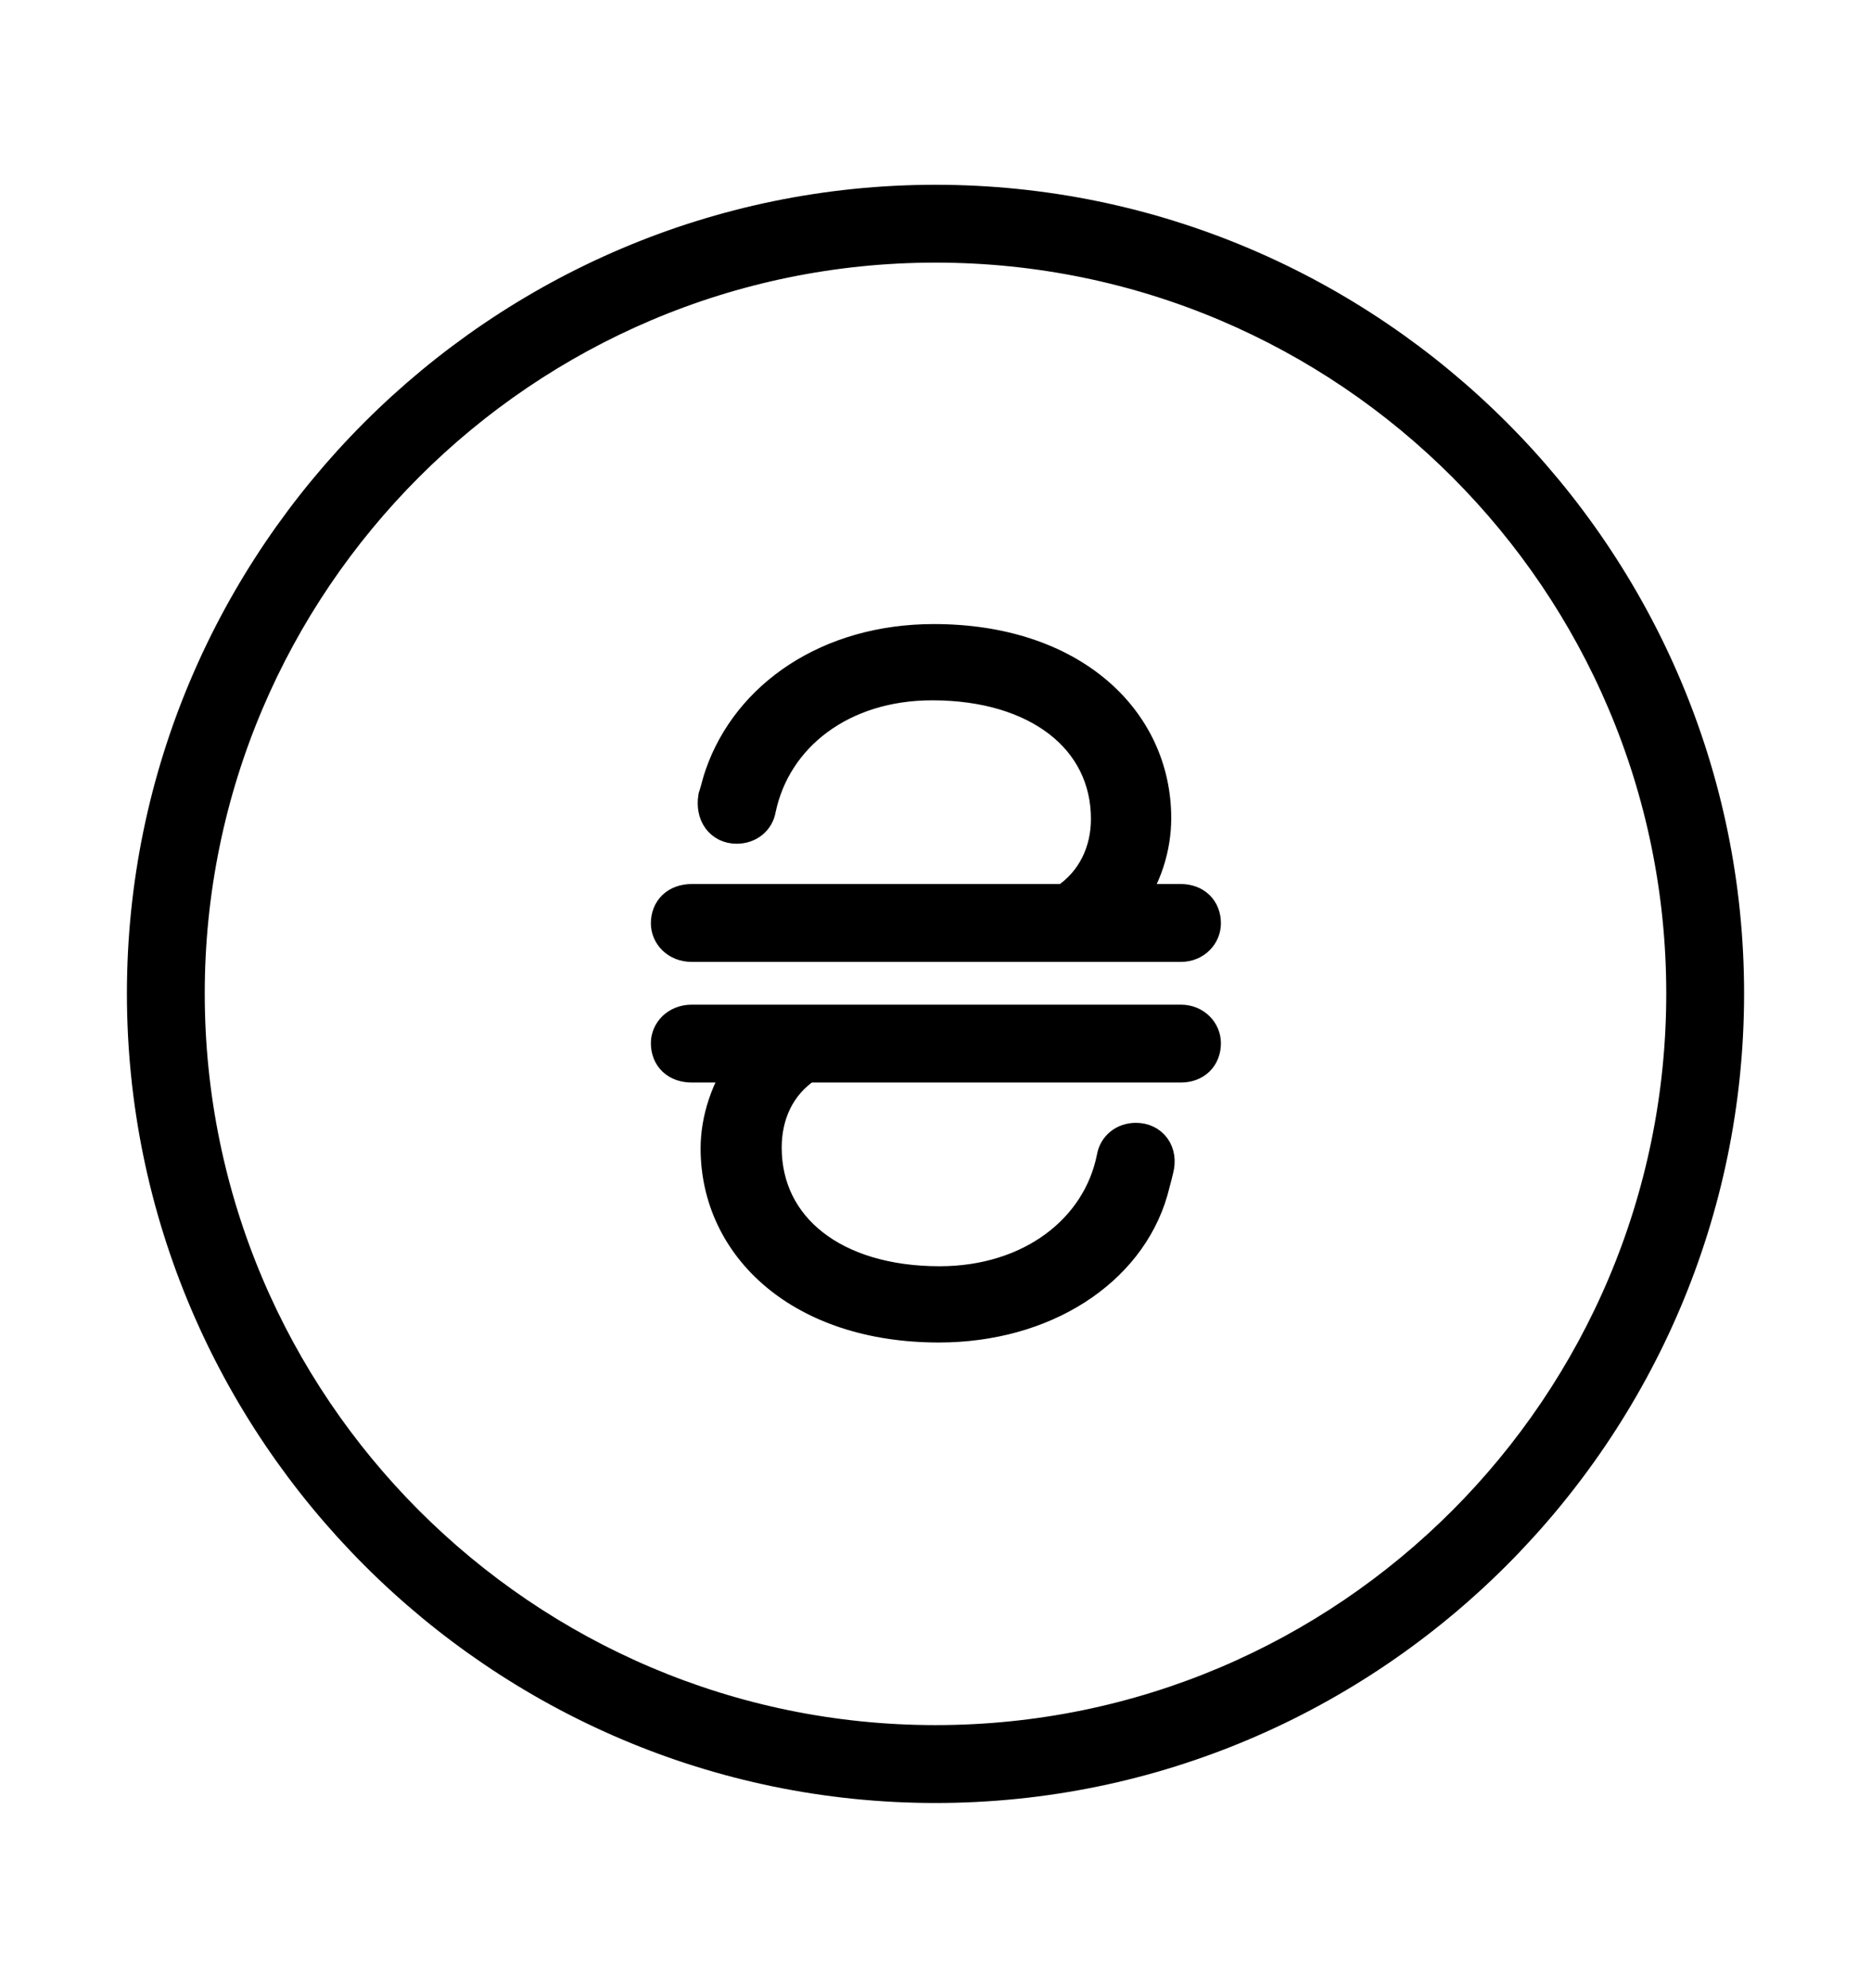 <svg width='49.328px' height='52.4px' direction='ltr' xmlns='http://www.w3.org/2000/svg' version='1.1'>
<g fill-rule='nonzero' transform='scale(1,-1) translate(0,-52.4)'>
<path fill='black' stroke='black' fill-opacity='1.0' stroke-width='1.0' d='
    M 24.664,5.371
    C 36.115,5.371 45.482,14.738 45.482,26.211
    C 45.482,37.662 36.115,47.029 24.664,47.029
    C 13.213,47.029 3.846,37.662 3.846,26.211
    C 3.846,14.738 13.213,5.371 24.664,5.371
    Z
    M 24.664,6.424
    C 13.771,6.424 4.898,15.297 4.898,26.211
    C 4.898,37.104 13.771,45.977 24.664,45.977
    C 35.578,45.977 44.43,37.104 44.43,26.211
    C 44.43,15.297 35.578,6.424 24.664,6.424
    Z
    M 17.66,28.059
    C 17.66,27.801 17.875,27.543 18.24,27.543
    L 31.131,27.543
    C 31.475,27.543 31.689,27.801 31.689,28.059
    C 31.689,28.381 31.475,28.596 31.131,28.596
    L 29.605,28.596
    C 30.143,29.262 30.379,30.1 30.379,30.83
    C 30.379,33.387 28.209,35.449 24.621,35.449
    C 21.871,35.449 19.787,33.988 19.078,31.947
    C 19.014,31.775 18.971,31.561 18.906,31.367
    C 18.842,30.959 19.057,30.658 19.422,30.658
    C 19.701,30.658 19.916,30.83 19.959,31.088
    C 20.367,33.043 22.15,34.439 24.578,34.439
    C 27.393,34.439 29.262,32.979 29.262,30.809
    C 29.262,29.949 28.896,29.111 28.102,28.596
    L 18.24,28.596
    C 17.875,28.596 17.66,28.381 17.66,28.059
    Z
    M 31.689,24.9
    C 31.689,25.158 31.475,25.416 31.131,25.416
    L 18.24,25.416
    C 17.875,25.416 17.66,25.158 17.66,24.9
    C 17.66,24.578 17.875,24.363 18.24,24.363
    L 19.744,24.363
    C 19.229,23.697 18.971,22.859 18.971,22.129
    C 18.971,19.572 21.162,17.51 24.75,17.51
    C 27.5,17.51 29.691,18.949 30.293,21.012
    C 30.336,21.184 30.4,21.398 30.443,21.592
    C 30.551,22.0 30.314,22.301 29.949,22.301
    C 29.67,22.301 29.455,22.129 29.412,21.871
    C 29.025,19.916 27.199,18.52 24.771,18.52
    C 21.957,18.52 20.109,19.98 20.109,22.15
    C 20.109,23.01 20.453,23.848 21.248,24.363
    L 31.131,24.363
    C 31.475,24.363 31.689,24.578 31.689,24.9
    Z
' />
</g>
</svg>